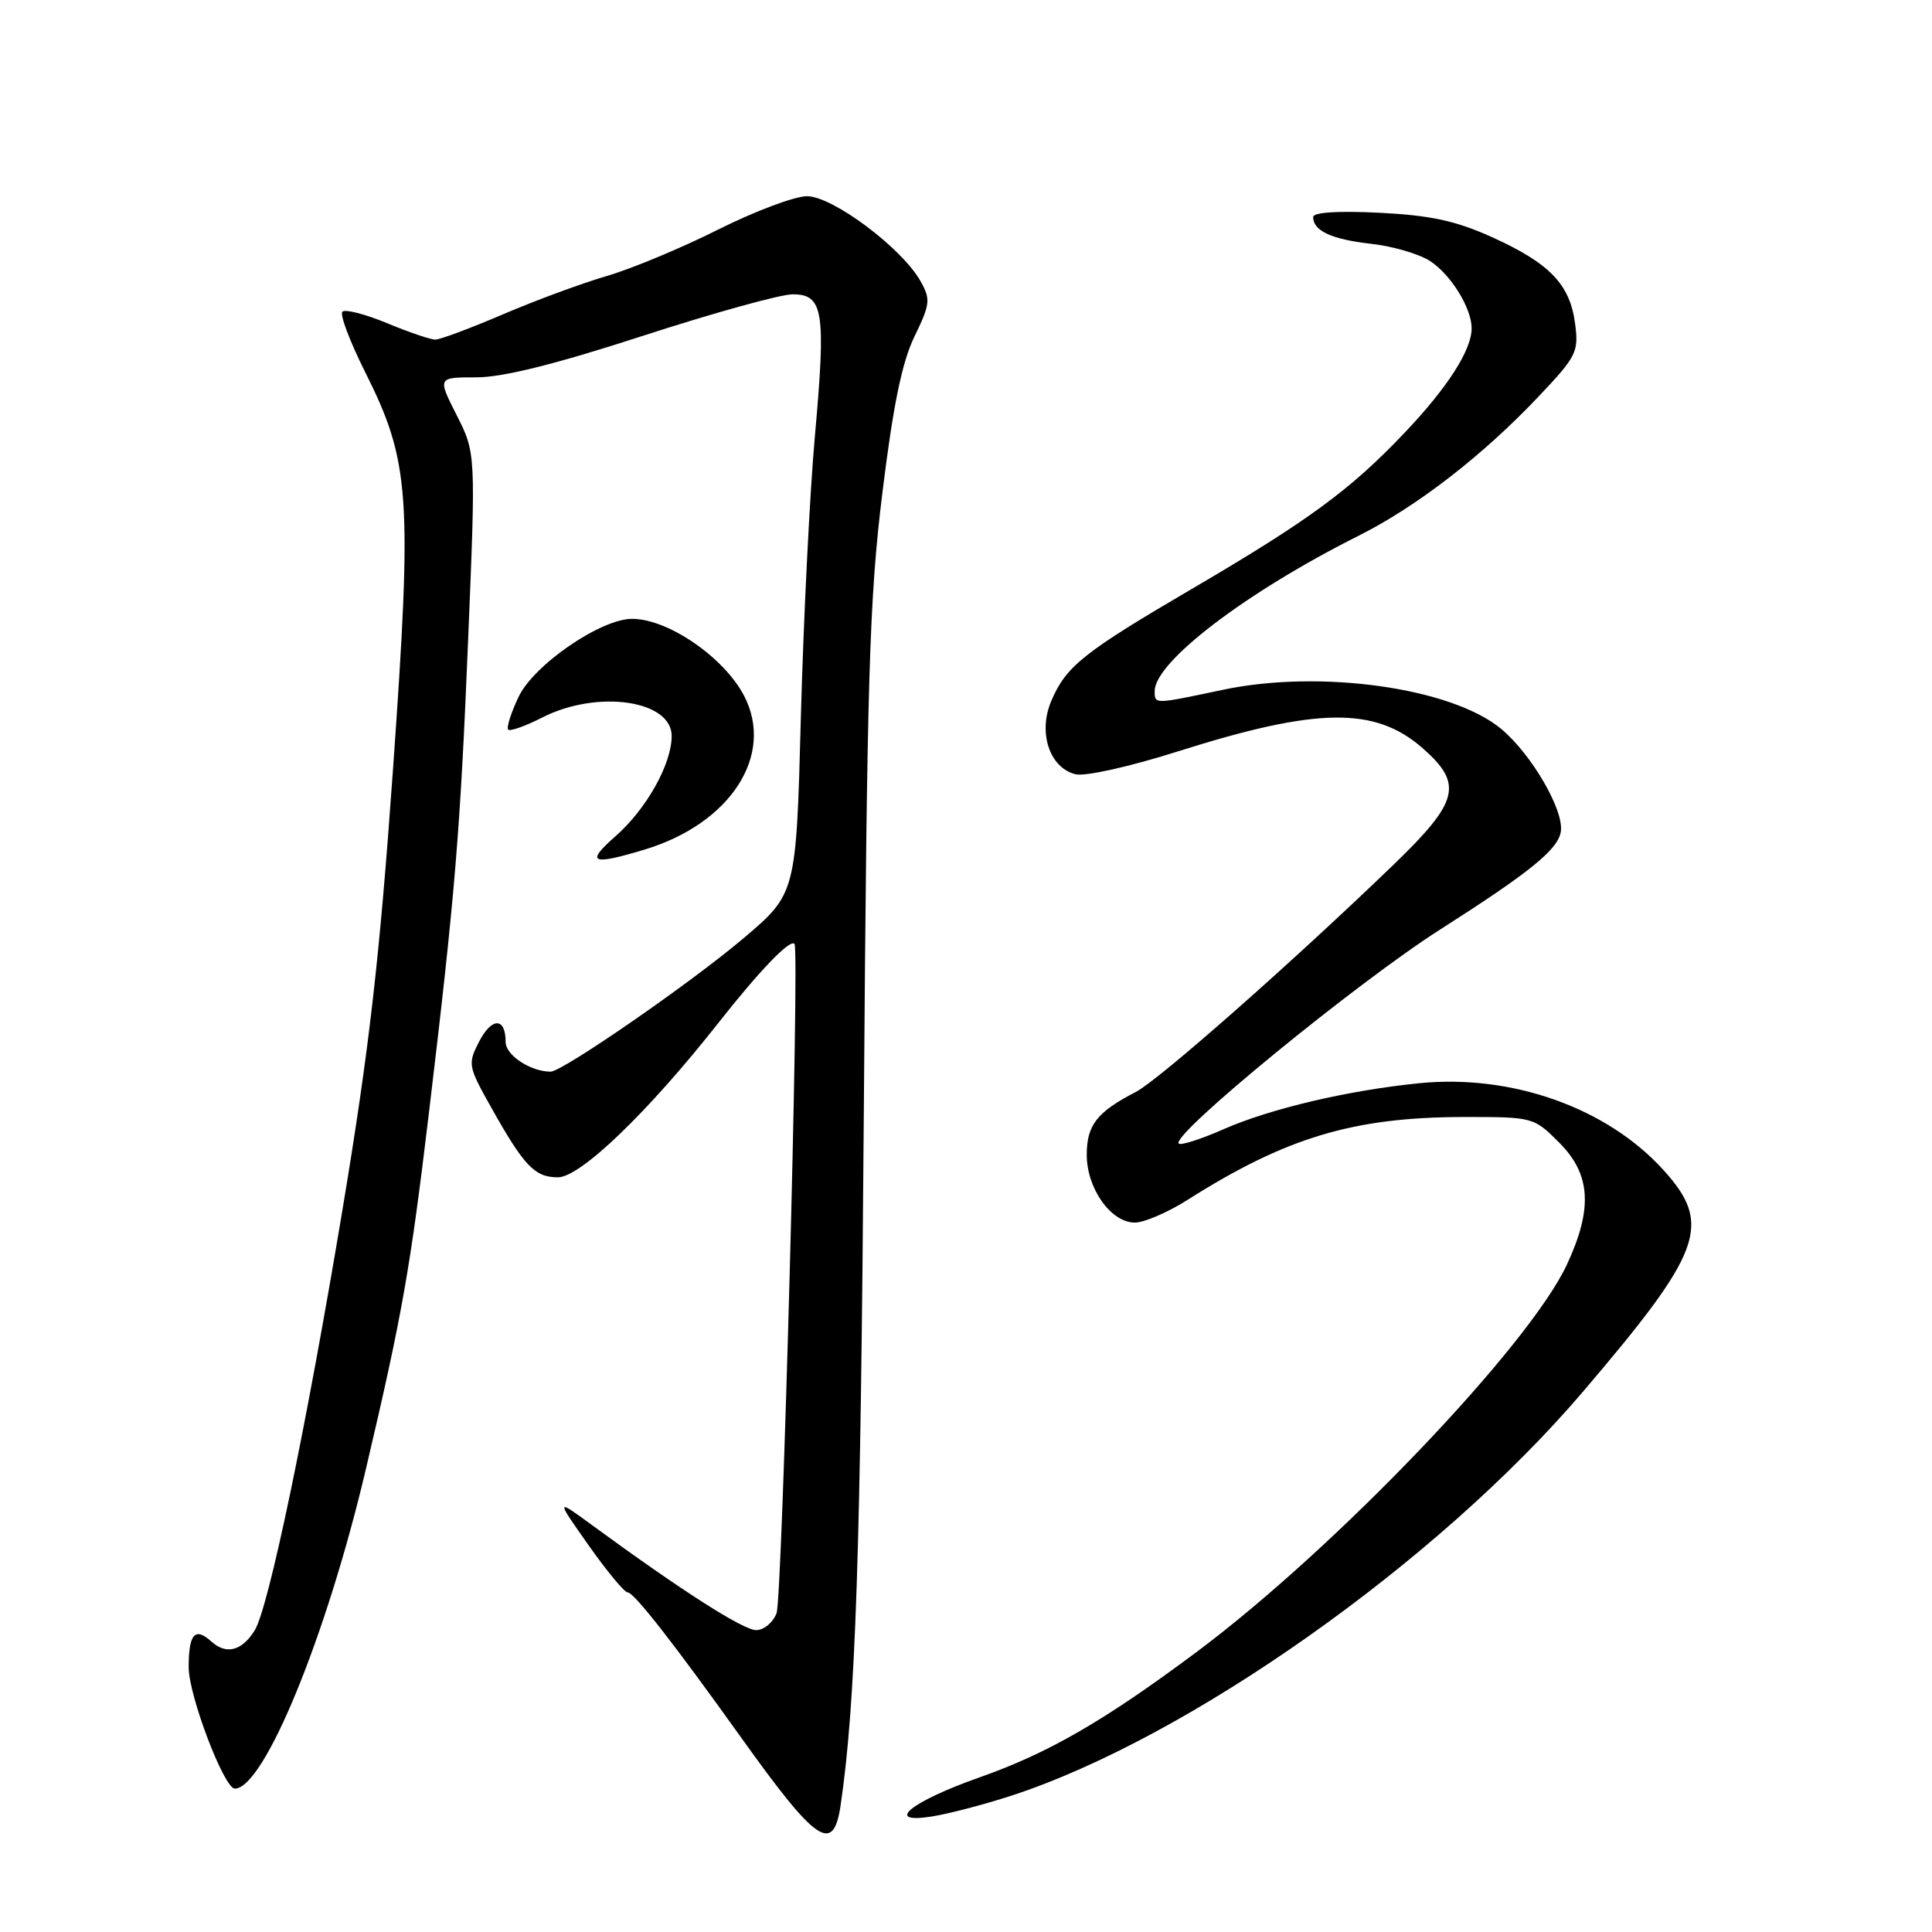 <?xml version="1.0" encoding="UTF-8" standalone="no"?>
<!DOCTYPE svg PUBLIC "-//W3C//DTD SVG 1.1//EN" "http://www.w3.org/Graphics/SVG/1.1/DTD/svg11.dtd" >
<svg xmlns="http://www.w3.org/2000/svg" xmlns:xlink="http://www.w3.org/1999/xlink" version="1.1" viewBox="0 0 256 256">
 <g >
 <path fill="currentColor"
d=" M 111.38 239.25 C 113.38 225.72 114.04 205.87 114.46 147.50 C 114.88 89.80 115.18 79.47 116.91 65.39 C 118.34 53.71 119.52 47.99 121.17 44.59 C 123.26 40.29 123.33 39.67 121.97 37.25 C 119.51 32.87 110.33 26.00 106.94 26.00 C 105.30 26.00 100.00 27.99 95.16 30.42 C 90.32 32.85 83.69 35.61 80.44 36.56 C 77.18 37.51 70.99 39.79 66.67 41.64 C 62.35 43.49 58.31 45.00 57.68 45.00 C 57.05 45.00 54.17 44.02 51.28 42.82 C 48.39 41.62 45.73 40.94 45.37 41.30 C 45.00 41.66 46.35 45.23 48.35 49.23 C 54.35 61.19 54.65 65.58 52.07 102.00 C 50.30 126.97 48.92 138.99 45.43 160.00 C 40.57 189.21 35.58 213.09 33.74 216.05 C 32.04 218.76 29.98 219.29 28.02 217.52 C 25.84 215.54 25.00 216.48 25.00 220.92 C 24.99 224.64 29.69 237.00 31.11 237.00 C 35.00 237.00 43.31 216.71 48.52 194.50 C 53.33 174.02 54.35 168.21 56.83 147.50 C 60.29 118.60 60.98 110.33 62.03 84.76 C 63.05 60.03 63.05 60.03 60.51 55.01 C 57.97 50.00 57.97 50.00 63.11 50.00 C 66.64 50.00 73.60 48.26 85.18 44.50 C 94.48 41.48 103.41 39.00 105.03 39.00 C 109.11 39.00 109.46 41.25 107.98 57.75 C 107.30 65.31 106.47 82.05 106.12 94.96 C 105.50 118.41 105.50 118.41 98.50 124.34 C 91.53 130.25 74.53 142.00 72.96 142.00 C 70.31 142.00 67.00 139.82 67.00 138.08 C 67.00 134.79 65.18 134.76 63.49 138.01 C 61.96 140.99 62.01 141.27 65.11 146.79 C 69.45 154.52 70.86 156.00 73.93 156.00 C 76.91 156.00 85.90 147.34 95.22 135.50 C 100.73 128.50 104.77 124.32 105.28 125.09 C 105.96 126.11 103.66 211.75 102.90 213.75 C 102.43 214.99 101.22 216.00 100.20 216.00 C 98.49 216.00 90.35 210.80 78.55 202.16 C 73.61 198.54 73.61 198.54 78.00 204.77 C 80.42 208.20 82.74 211.00 83.17 211.00 C 84.01 211.00 89.28 217.75 98.30 230.37 C 108.19 244.20 110.42 245.72 111.38 239.25 Z  M 134.00 237.94 C 157.44 230.30 190.48 206.97 209.67 184.50 C 225.64 165.79 226.93 162.25 220.44 155.06 C 212.97 146.80 200.37 142.31 188.08 143.53 C 178.61 144.48 168.32 146.90 162.10 149.64 C 159.12 150.95 156.47 151.80 156.19 151.53 C 155.09 150.42 179.78 130.21 190.82 123.17 C 202.79 115.54 206.48 112.54 206.82 110.17 C 207.23 107.34 202.98 100.01 198.97 96.63 C 192.44 91.13 174.94 88.66 162.00 91.41 C 152.88 93.34 153.00 93.34 153.00 91.58 C 153.00 87.70 165.08 78.49 180.00 71.00 C 187.73 67.13 196.49 60.35 203.87 52.54 C 208.93 47.20 209.21 46.62 208.70 42.83 C 208.01 37.65 205.32 34.87 197.67 31.41 C 192.88 29.25 189.54 28.53 182.75 28.19 C 177.29 27.92 174.00 28.13 174.00 28.76 C 174.00 30.59 176.45 31.72 181.71 32.31 C 184.57 32.63 188.08 33.66 189.51 34.60 C 192.26 36.40 195.00 40.84 195.00 43.50 C 195.00 46.38 191.82 51.34 186.11 57.35 C 178.93 64.91 173.44 68.94 158.00 77.99 C 143.55 86.45 141.27 88.26 139.30 92.88 C 137.52 97.06 139.06 101.73 142.50 102.59 C 143.77 102.91 149.66 101.60 156.09 99.56 C 174.56 93.71 182.21 93.61 188.52 99.15 C 193.91 103.88 193.33 106.20 184.70 114.53 C 171.32 127.44 153.54 143.12 150.50 144.69 C 145.35 147.35 144.00 149.08 144.00 153.02 C 144.00 157.49 147.21 162.00 150.38 162.00 C 151.60 162.00 154.74 160.65 157.34 159.00 C 170.39 150.72 179.32 148.04 193.85 148.01 C 203.16 148.00 203.22 148.02 206.60 151.40 C 210.79 155.59 211.08 160.13 207.63 167.55 C 202.60 178.35 176.95 205.18 158.50 218.94 C 146.29 228.04 138.94 232.29 129.77 235.52 C 120.64 238.74 117.02 241.72 123.50 240.69 C 125.70 240.34 130.43 239.10 134.00 237.94 Z  M 85.39 112.58 C 96.79 109.15 102.68 100.06 98.60 92.20 C 95.94 87.10 88.53 82.00 83.76 82.00 C 79.59 82.00 70.69 88.12 68.70 92.37 C 67.70 94.48 67.09 96.42 67.34 96.68 C 67.60 96.93 69.63 96.21 71.86 95.07 C 79.14 91.36 89.00 92.77 89.00 97.52 C 89.00 101.25 85.65 107.22 81.52 110.84 C 77.55 114.33 78.36 114.70 85.39 112.58 Z "/>
</g>
</svg>